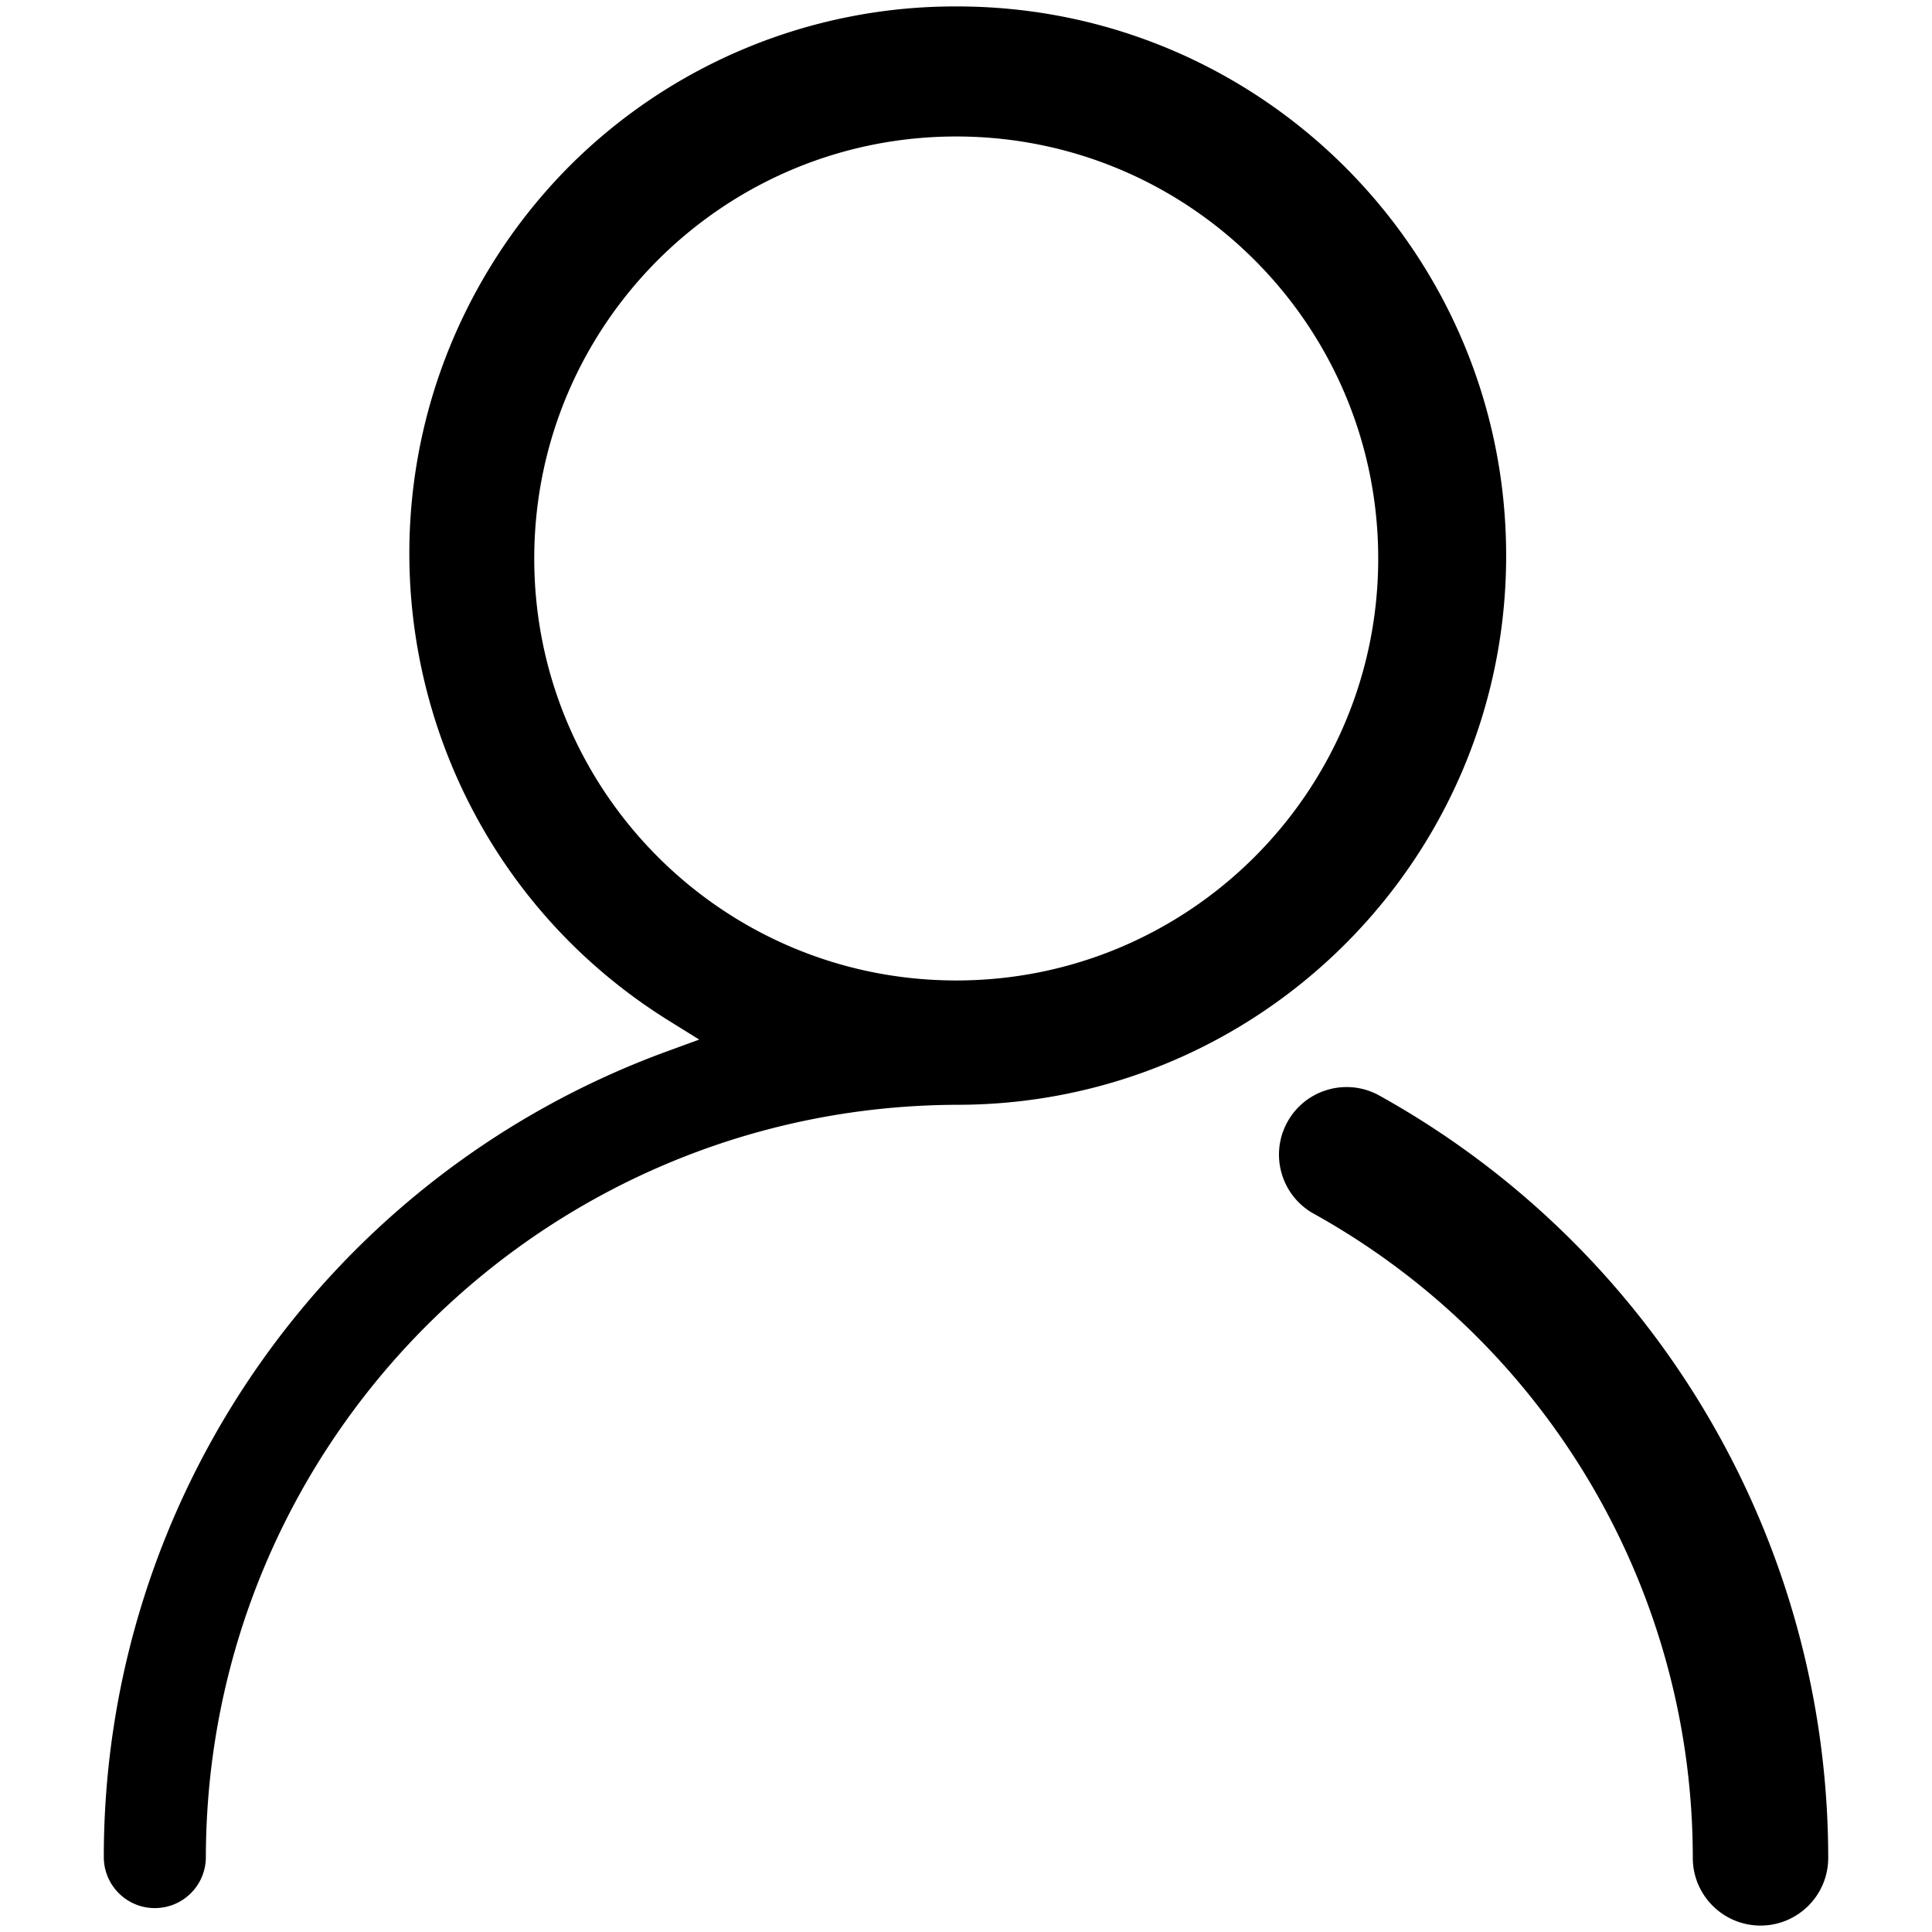 <svg viewBox="0 0 1024 1024" version="1.1" xmlns="http://www.w3.org/2000/svg">
  <g class="fore">
    <path d="M798.293 294.482C798.293 133.731 667.989 3.413 507.232 3.413A288.932 288.932 0 0 0 301.056 88.815a291.181 291.181 0 0 0-40.755 51.917c-84.408 137.015-41.762 316.501 95.252 400.91l15.049 9.353-16.688 6.106c-179.415 65.413-298.834 236.015-298.895 426.981v0.41c0.123 14.94 12.315 26.959 27.238 26.836l0.014-0.007c14.927-0.092 26.948-12.305 26.836-27.245 0.546-219.706 178.401-397.739 398.124-398.513 160.751 0 291.062-130.328 291.062-291.079z m-292.898 225.181c-123.515-0.782-223.014-101.557-222.228-225.079 0.782-123.532 101.56-223.024 225.085-222.239 122.965 0.785 222.232 100.693 222.228 223.665v1.413c-0.782 123.525-101.56 223.024-225.085 222.239zM731.092 580.673c-17.285-9.605-39.093-3.359-48.701 13.93-9.591 17.295-3.355 39.096 13.937 48.691 123.965 68.902 200.875 199.574 200.888 341.405 0 19.814 16.07 35.888 35.901 35.888 19.825 0 35.878-16.073 35.878-35.888-0.116-167.857-91.156-322.478-237.903-404.026z"></path>
  </g>
</svg>